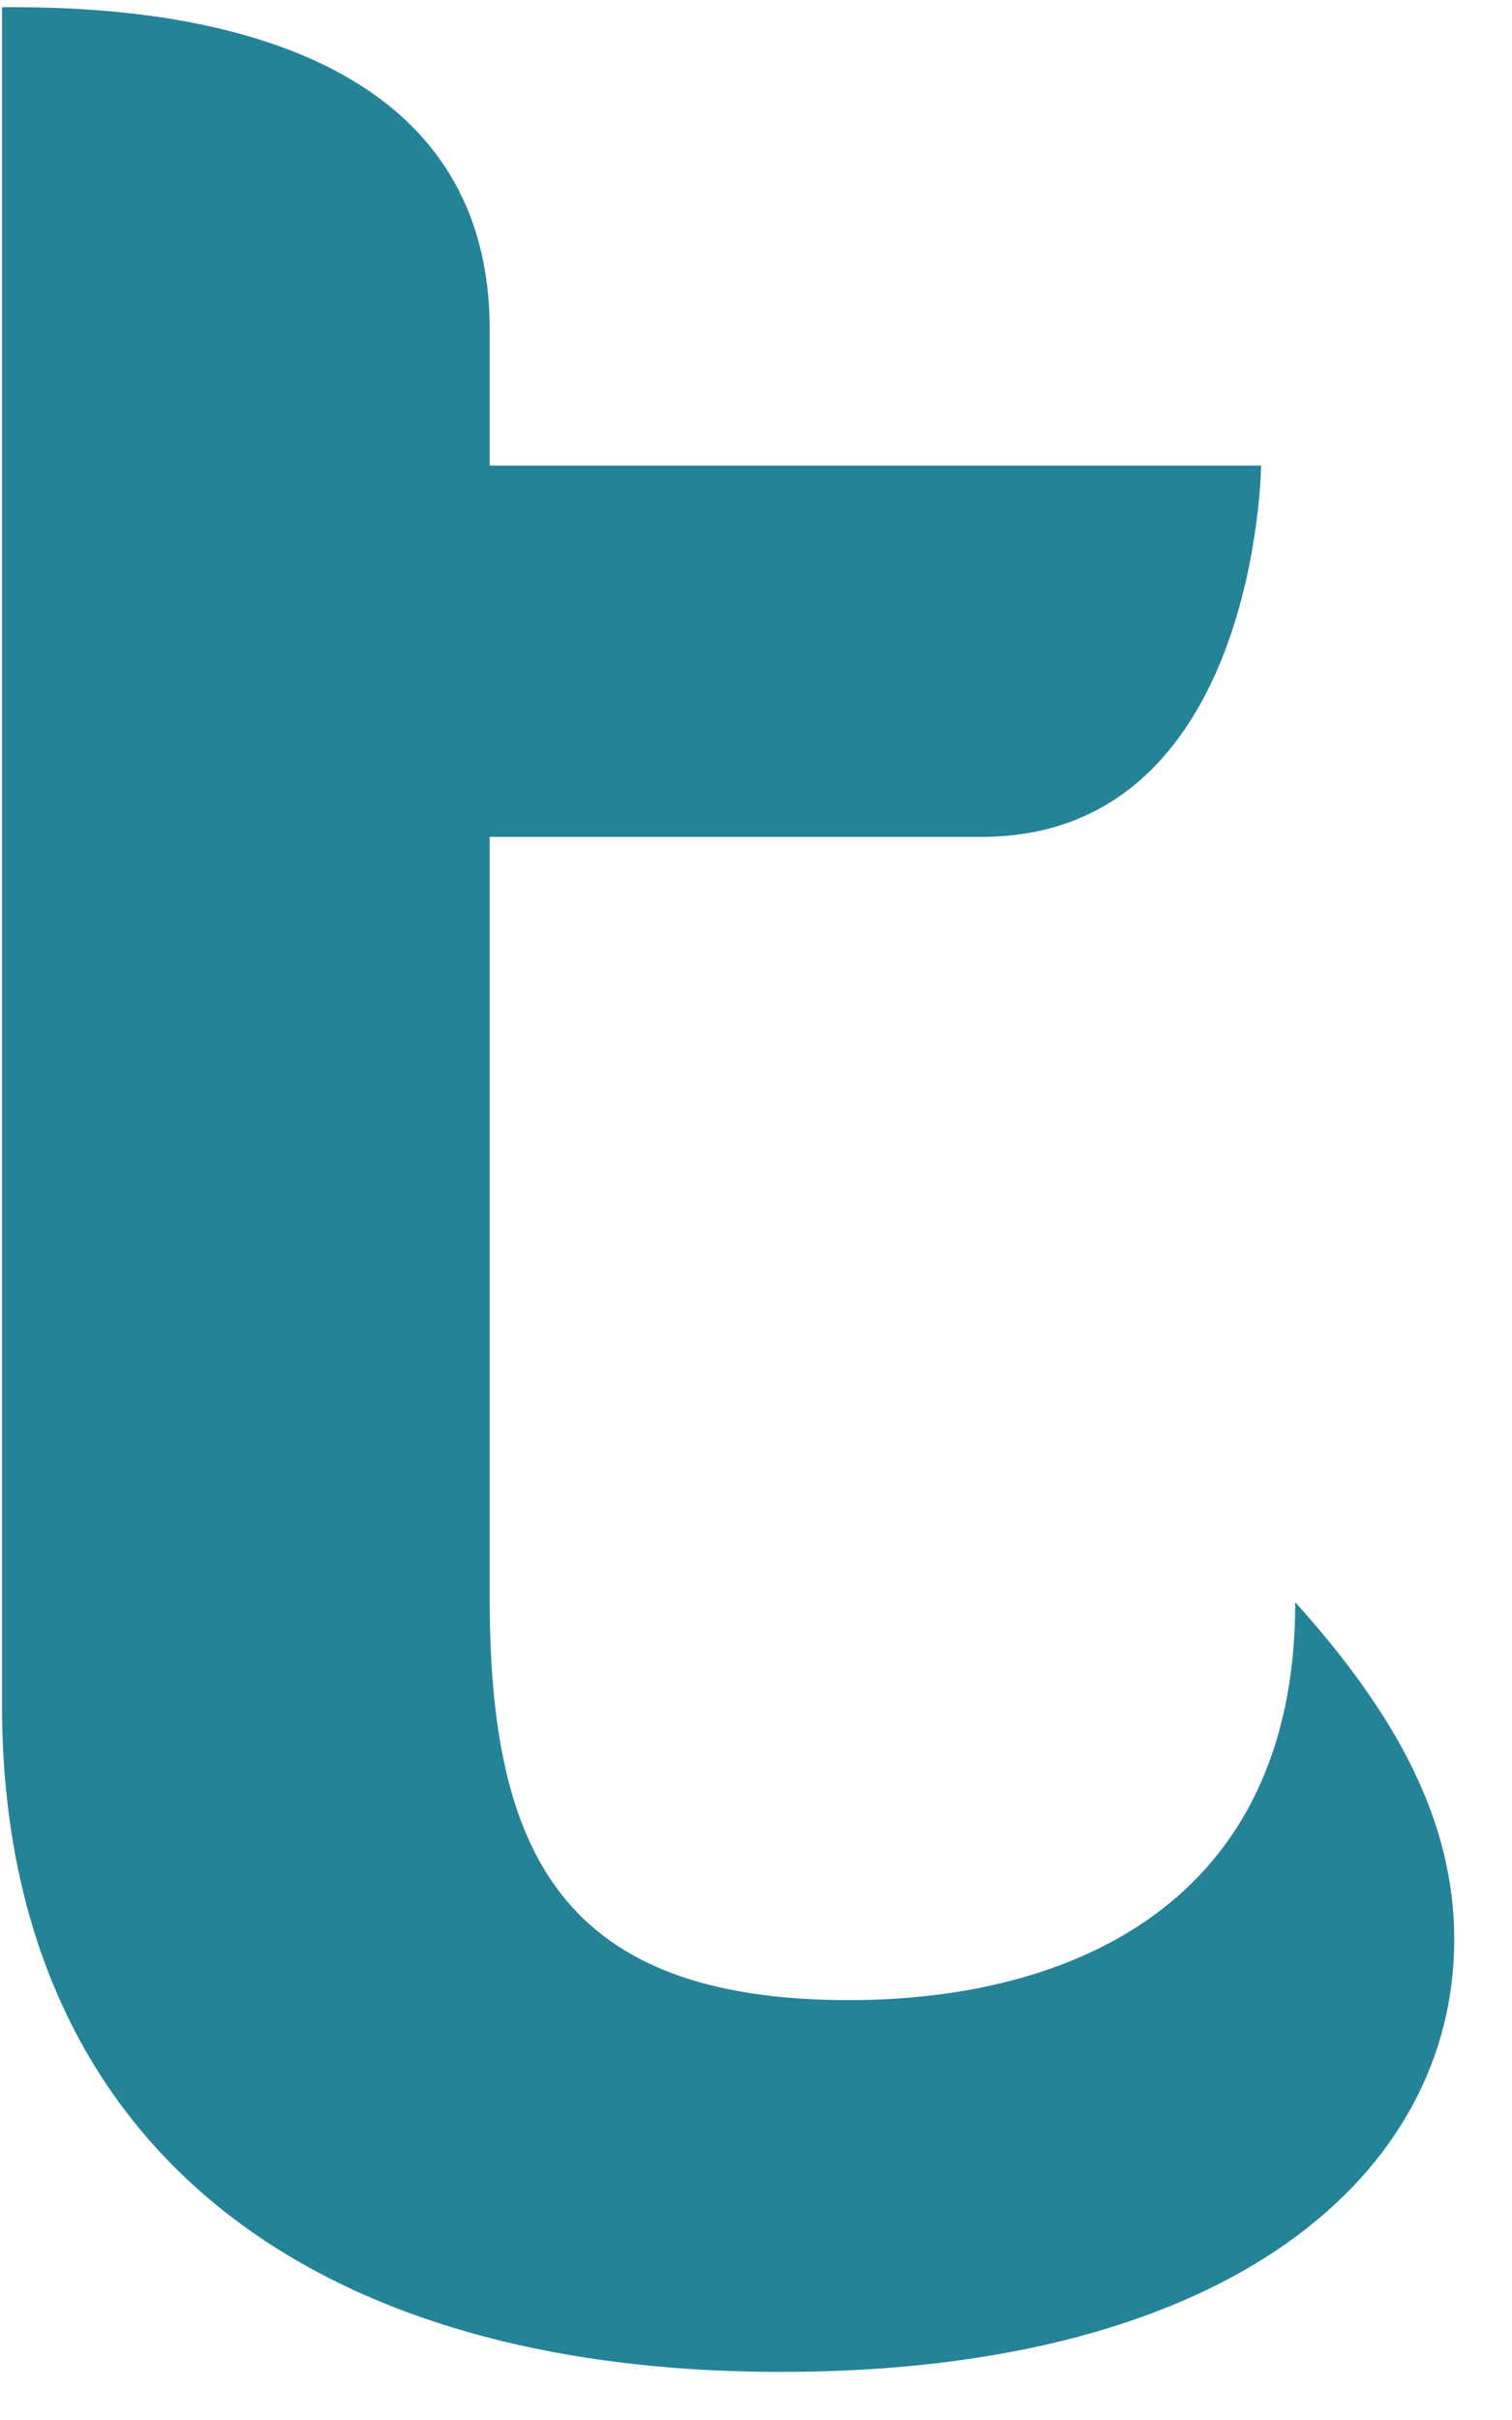 <?xml version="1.0" encoding="UTF-8" standalone="no"?><svg width='15' height='24' viewBox='0 0 15 24' fill='none' xmlns='http://www.w3.org/2000/svg'>
<path d='M0.02 0.071C0.994 0.071 4.858 0.071 4.858 3.266V4.617H12.511C12.511 4.617 12.475 8.3 9.736 8.3H4.858V15.854C4.858 18.373 5.573 19.836 8.423 19.836C10.599 19.836 12.85 18.897 12.85 15.89C13.864 17.017 14.427 18.069 14.427 19.236C14.427 21.528 12.251 23.523 7.748 23.523C2.834 23.523 0.02 21.079 0.02 16.909V0.071Z' fill='#248397'/>
</svg>
